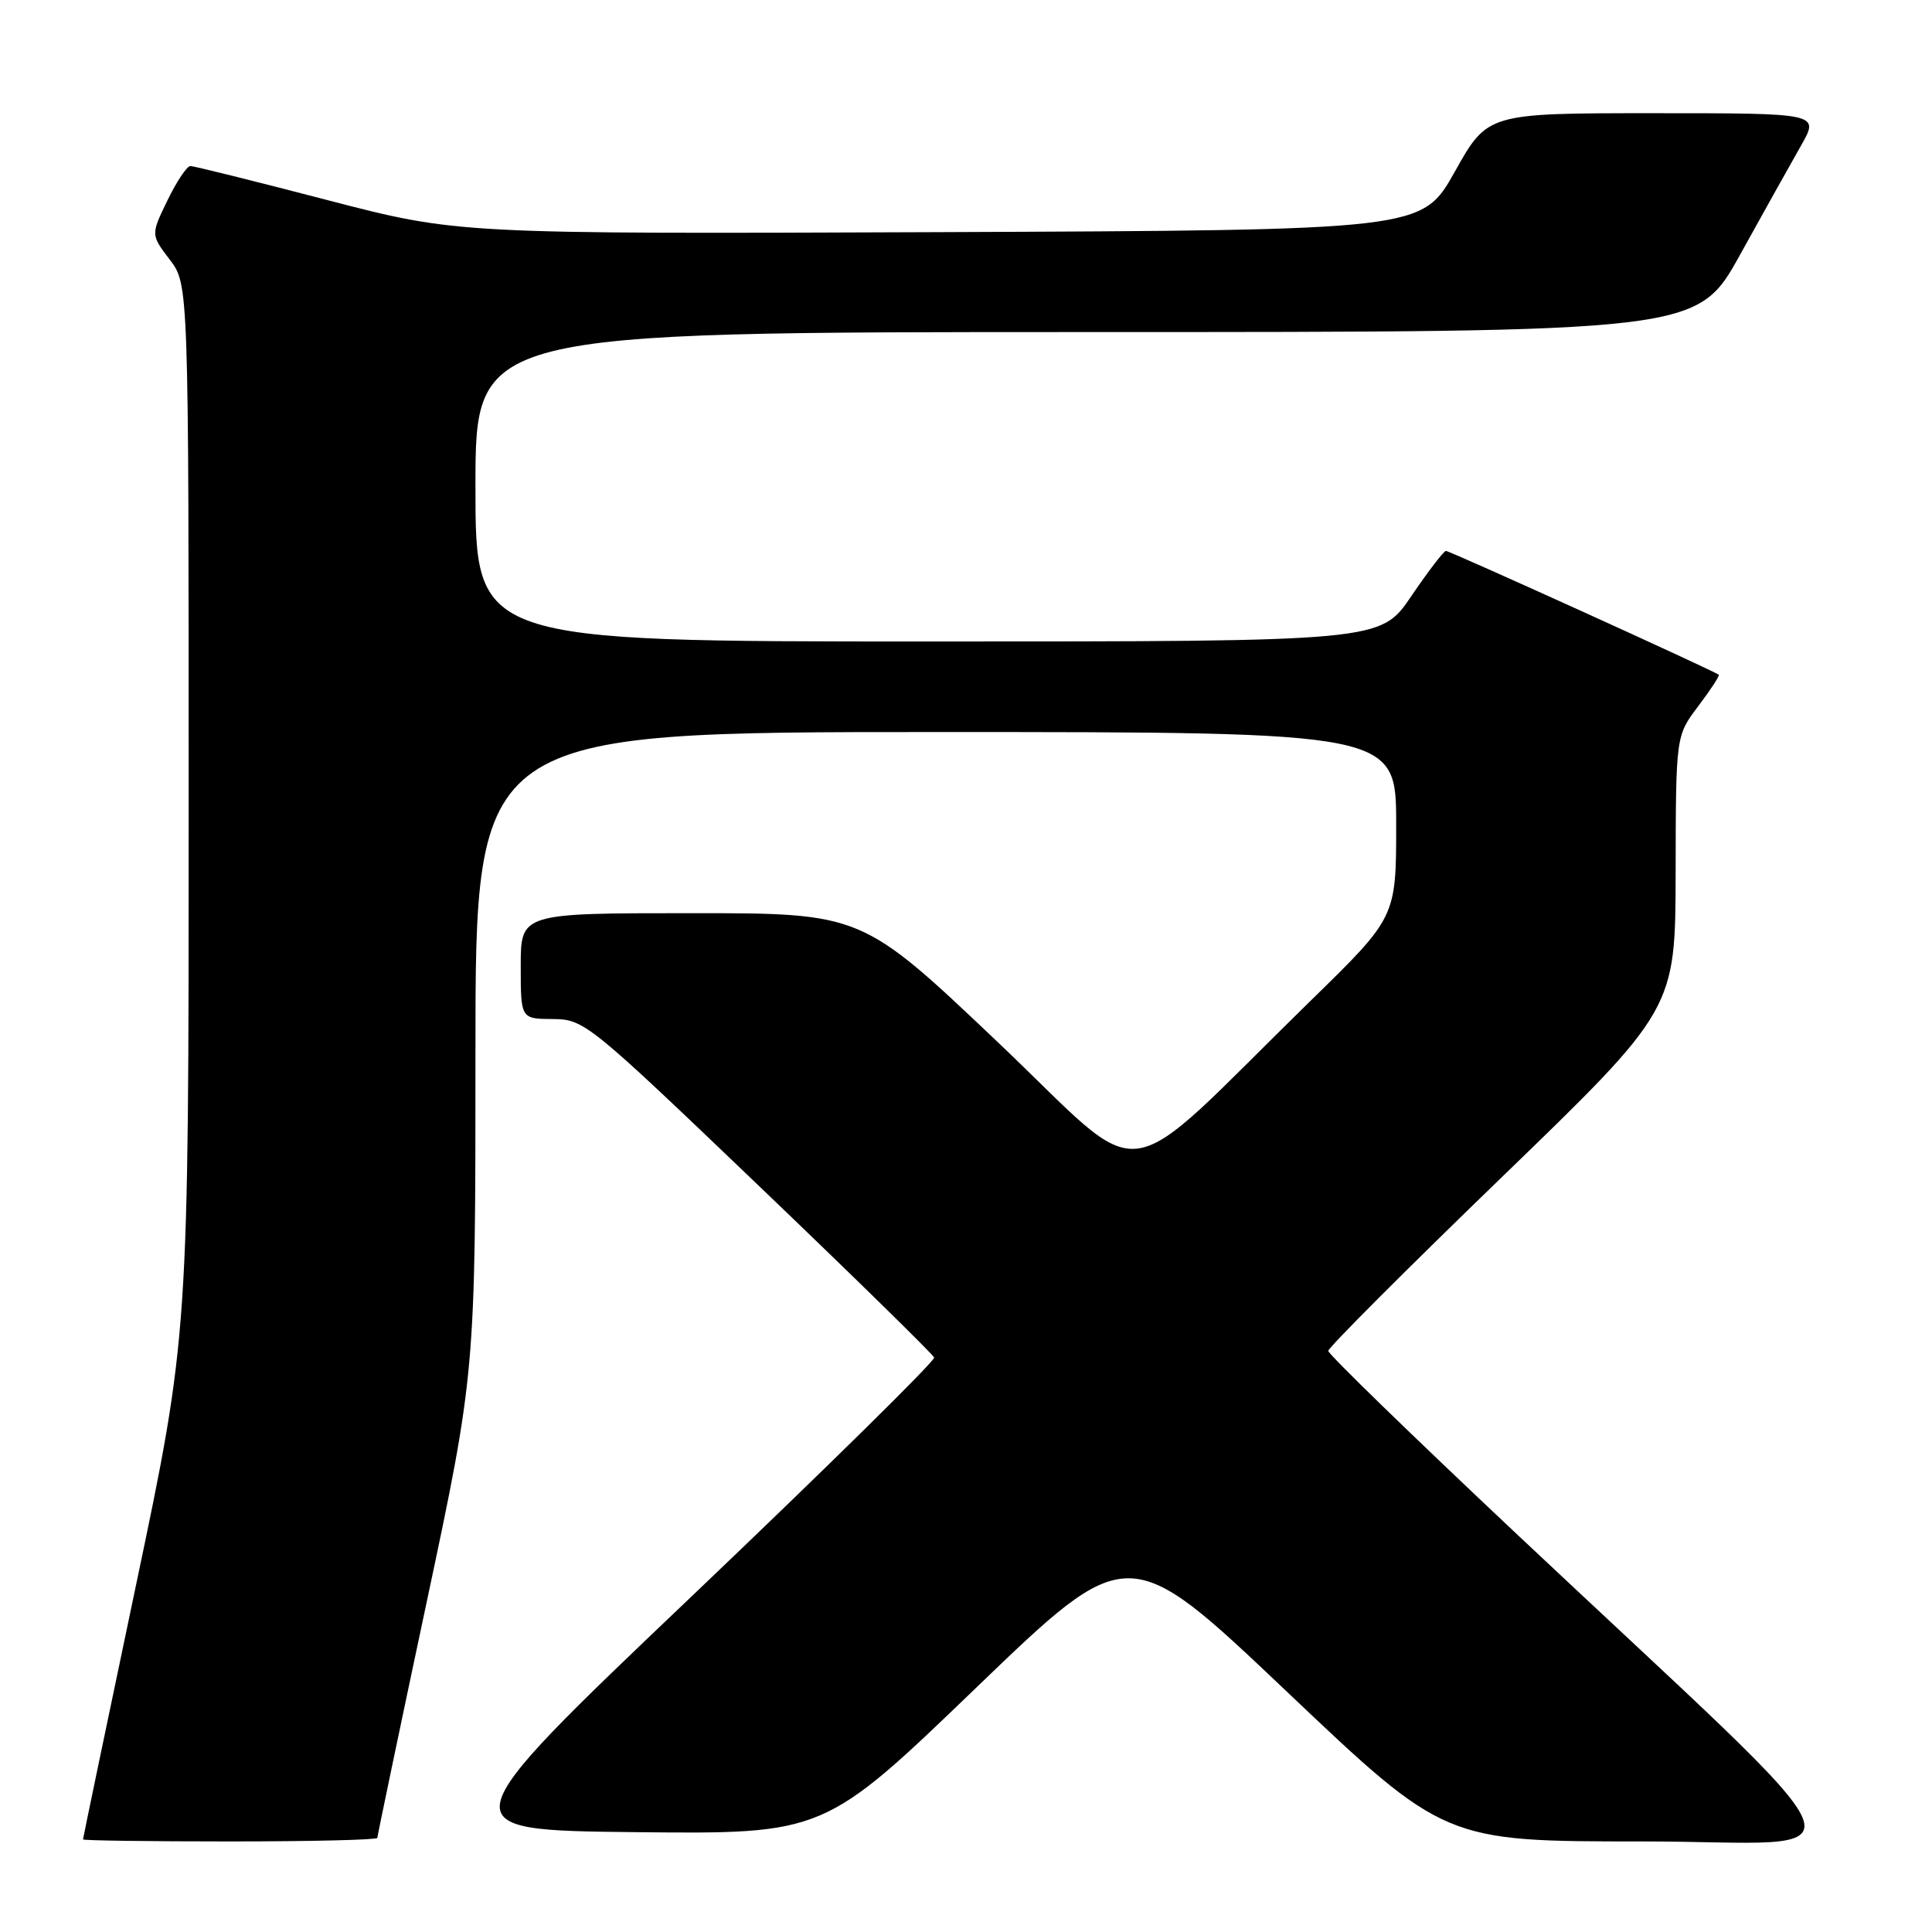 <?xml version="1.0" encoding="UTF-8" standalone="no"?>
<!DOCTYPE svg PUBLIC "-//W3C//DTD SVG 1.1//EN" "http://www.w3.org/Graphics/SVG/1.1/DTD/svg11.dtd" >
<svg xmlns="http://www.w3.org/2000/svg" xmlns:xlink="http://www.w3.org/1999/xlink" version="1.1" viewBox="0 0 256 256">
 <g >
 <path fill="currentColor"
d=" M 50.00 243.53 C 50.00 243.28 52.92 229.30 56.50 212.46 C 63.00 181.86 63.00 181.86 63.00 139.43 C 63.00 97.00 63.00 97.00 124.00 97.00 C 185.00 97.00 185.00 97.00 185.00 109.27 C 185.00 121.53 185.00 121.53 173.75 132.52 C 147.52 158.15 152.62 157.46 132.22 138.10 C 114.21 121.00 114.21 121.00 91.61 121.00 C 69.00 121.00 69.00 121.00 69.00 128.00 C 69.00 135.00 69.00 135.00 73.25 135.03 C 77.41 135.06 77.98 135.52 100.50 157.08 C 113.15 169.19 123.62 179.45 123.78 179.88 C 123.93 180.31 109.44 194.57 91.59 211.58 C 59.12 242.50 59.12 242.50 84.16 242.77 C 109.20 243.03 109.20 243.03 129.35 223.63 C 149.51 204.22 149.51 204.22 170.47 224.11 C 191.43 244.00 191.43 244.00 217.67 244.00 C 247.64 244.00 249.79 249.19 200.75 203.06 C 187.14 190.25 176.00 179.43 176.00 179.00 C 176.00 178.57 186.35 168.21 199.00 155.98 C 222.00 133.74 222.00 133.74 222.03 115.62 C 222.06 97.50 222.06 97.50 225.02 93.58 C 226.65 91.42 227.88 89.55 227.75 89.41 C 227.30 88.97 192.13 73.00 191.59 73.00 C 191.31 73.00 189.24 75.70 187.00 79.00 C 182.93 85.00 182.93 85.00 122.96 85.00 C 63.00 85.00 63.00 85.00 63.00 64.50 C 63.00 44.00 63.00 44.00 143.94 44.00 C 224.89 44.00 224.89 44.00 230.57 33.75 C 233.69 28.11 237.34 21.59 238.67 19.25 C 241.08 15.00 241.08 15.00 219.10 15.00 C 197.11 15.00 197.11 15.00 192.77 22.75 C 188.42 30.50 188.42 30.50 124.54 30.76 C 60.67 31.01 60.67 31.01 43.37 26.51 C 33.85 24.03 25.69 22.00 25.23 22.00 C 24.77 22.00 23.40 24.05 22.19 26.55 C 19.98 31.10 19.98 31.10 22.49 34.40 C 25.00 37.69 25.00 37.69 25.00 107.26 C 25.00 176.83 25.00 176.83 18.00 210.14 C 14.15 228.46 11.00 243.58 11.00 243.73 C 11.00 243.88 19.77 244.00 30.50 244.00 C 41.23 244.00 50.00 243.79 50.00 243.53 Z "/>
</g>
</svg>